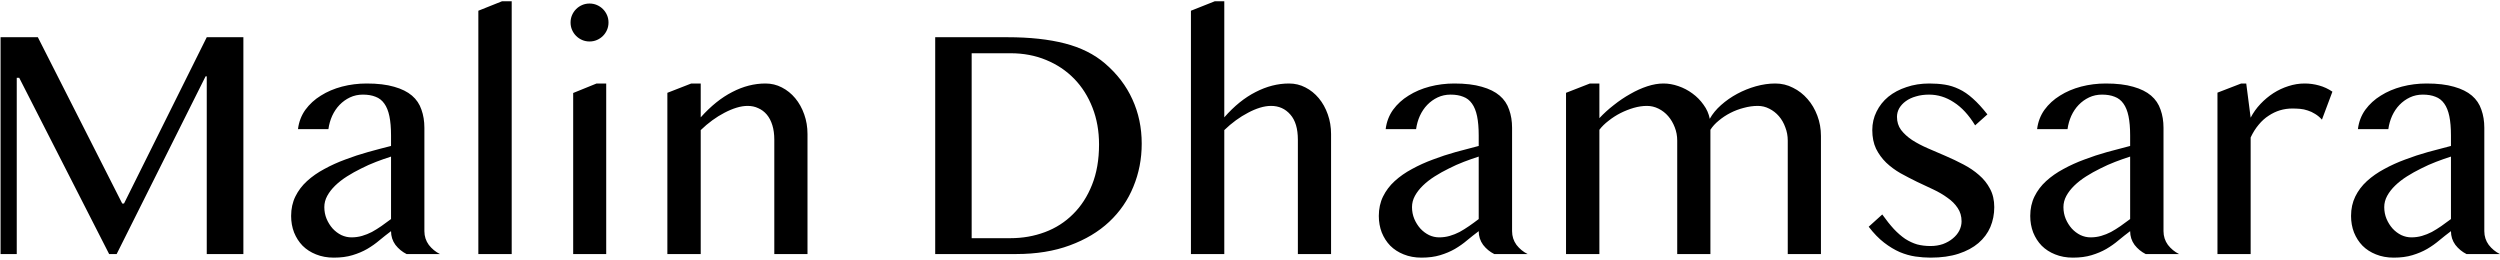 <svg width="433" height="45" viewBox="0 0 433 45" fill="none" xmlns="http://www.w3.org/2000/svg">
<path d="M0.098 6.447H6.555L21.168 35.249H21.48L35.81 6.447H42.153V44H35.81V13.216H35.611L20.205 44H18.902L3.326 13.471H2.901V44H0.098V6.447ZM70.417 44C69.662 43.622 69.02 43.094 68.491 42.414C67.981 41.715 67.727 40.922 67.727 40.035C67.047 40.545 66.377 41.074 65.716 41.621C65.074 42.169 64.366 42.669 63.592 43.122C62.837 43.556 61.987 43.915 61.043 44.198C60.118 44.481 59.042 44.623 57.815 44.623C56.682 44.623 55.653 44.434 54.727 44.057C53.821 43.698 53.047 43.198 52.405 42.556C51.782 41.914 51.291 41.149 50.933 40.262C50.593 39.374 50.423 38.421 50.423 37.401C50.423 36.155 50.668 35.032 51.159 34.031C51.65 33.031 52.32 32.143 53.17 31.369C54.038 30.576 55.039 29.878 56.172 29.273C57.305 28.65 58.513 28.103 59.797 27.631C61.081 27.14 62.402 26.706 63.762 26.328C65.121 25.951 66.443 25.601 67.727 25.28V23.468C67.727 22.146 67.632 21.032 67.443 20.126C67.255 19.22 66.962 18.493 66.565 17.945C66.169 17.379 65.659 16.982 65.036 16.756C64.432 16.51 63.705 16.388 62.855 16.388C62.044 16.388 61.298 16.548 60.618 16.869C59.938 17.19 59.334 17.624 58.806 18.172C58.296 18.701 57.871 19.333 57.531 20.069C57.21 20.787 56.993 21.551 56.88 22.363H51.612C51.763 21.117 52.188 20.003 52.887 19.021C53.604 18.04 54.501 17.218 55.577 16.558C56.653 15.878 57.871 15.359 59.23 15C60.609 14.641 62.034 14.462 63.507 14.462C65.395 14.462 66.981 14.651 68.265 15.028C69.549 15.387 70.578 15.897 71.352 16.558C72.126 17.218 72.673 18.03 72.994 18.993C73.334 19.937 73.504 20.985 73.504 22.137V40.035C73.504 40.922 73.759 41.715 74.269 42.414C74.797 43.094 75.439 43.622 76.194 44H70.417ZM67.727 27.121C66.896 27.385 66.037 27.688 65.149 28.027C64.262 28.367 63.394 28.754 62.544 29.189C61.694 29.604 60.883 30.057 60.108 30.548C59.334 31.039 58.655 31.567 58.069 32.134C57.484 32.7 57.022 33.295 56.682 33.918C56.342 34.541 56.172 35.192 56.172 35.872C56.172 36.59 56.304 37.269 56.568 37.911C56.833 38.534 57.182 39.091 57.616 39.582C58.05 40.054 58.551 40.432 59.117 40.715C59.684 40.979 60.269 41.111 60.873 41.111C61.515 41.111 62.129 41.026 62.714 40.856C63.299 40.687 63.866 40.46 64.413 40.177C64.961 39.875 65.508 39.535 66.056 39.157C66.603 38.78 67.16 38.374 67.727 37.94V27.121ZM88.627 44H82.85V1.859L86.956 0.217H88.627V44ZM99.275 16.105L103.325 14.462H104.996V44H99.275V16.105ZM98.822 3.898C98.822 3.445 98.907 3.021 99.077 2.624C99.247 2.228 99.483 1.878 99.785 1.576C100.087 1.274 100.437 1.038 100.833 0.868C101.229 0.698 101.654 0.613 102.107 0.613C102.561 0.613 102.985 0.698 103.382 0.868C103.778 1.038 104.128 1.274 104.43 1.576C104.732 1.878 104.968 2.228 105.138 2.624C105.308 3.021 105.393 3.445 105.393 3.898C105.393 4.352 105.308 4.776 105.138 5.173C104.968 5.569 104.732 5.919 104.43 6.221C104.128 6.523 103.778 6.759 103.382 6.929C102.985 7.099 102.561 7.184 102.107 7.184C101.654 7.184 101.229 7.099 100.833 6.929C100.437 6.759 100.087 6.523 99.785 6.221C99.483 5.919 99.247 5.569 99.077 5.173C98.907 4.776 98.822 4.352 98.822 3.898ZM119.723 14.462H121.365V20.324C123.121 18.361 124.943 16.898 126.831 15.935C128.719 14.953 130.635 14.462 132.58 14.462C133.6 14.462 134.544 14.688 135.412 15.142C136.299 15.595 137.074 16.218 137.734 17.011C138.395 17.804 138.914 18.738 139.292 19.814C139.67 20.872 139.858 22.005 139.858 23.213V44H134.109V24.204C134.109 23.241 133.996 22.401 133.77 21.684C133.543 20.947 133.222 20.334 132.807 19.843C132.391 19.352 131.9 18.984 131.334 18.738C130.786 18.474 130.173 18.342 129.493 18.342C128.889 18.342 128.247 18.446 127.567 18.653C126.888 18.861 126.189 19.154 125.472 19.531C124.773 19.89 124.075 20.324 123.376 20.834C122.677 21.344 122.007 21.91 121.365 22.533V44H115.588V16.076L119.723 14.462ZM161.977 6.447H174.494C178.346 6.447 181.659 6.806 184.435 7.523C187.21 8.241 189.523 9.393 191.373 10.979C193.488 12.791 195.074 14.868 196.131 17.209C197.207 19.55 197.745 22.108 197.745 24.884C197.745 27.527 197.264 30.01 196.301 32.332C195.357 34.654 193.96 36.684 192.109 38.421C190.278 40.139 188.003 41.498 185.284 42.499C182.584 43.5 179.488 44 175.995 44H161.977V6.447ZM168.292 41.253H175.004C177.118 41.253 179.11 40.904 180.979 40.205C182.849 39.507 184.472 38.468 185.851 37.09C187.248 35.712 188.343 34.022 189.136 32.02C189.948 30 190.354 27.669 190.354 25.025C190.354 22.703 189.976 20.579 189.221 18.653C188.465 16.709 187.408 15.038 186.049 13.641C184.689 12.243 183.066 11.158 181.178 10.384C179.309 9.61 177.26 9.223 175.032 9.223H168.292V41.253ZM212.047 20.324C213.765 18.361 215.577 16.898 217.484 15.935C219.391 14.953 221.317 14.462 223.262 14.462C224.281 14.462 225.225 14.688 226.094 15.142C226.981 15.595 227.755 16.218 228.416 17.011C229.077 17.804 229.596 18.738 229.974 19.814C230.351 20.872 230.54 22.005 230.54 23.213V44H224.791V24.204C224.791 22.278 224.357 20.825 223.488 19.843C222.62 18.842 221.506 18.342 220.146 18.342C219.542 18.342 218.9 18.446 218.221 18.653C217.541 18.861 216.852 19.154 216.153 19.531C215.455 19.89 214.756 20.324 214.058 20.834C213.359 21.344 212.689 21.91 212.047 22.533V44H206.27V1.859L210.404 0.217H212.047V20.324ZM258.804 44C258.049 43.622 257.407 43.094 256.878 42.414C256.368 41.715 256.113 40.922 256.113 40.035C255.434 40.545 254.763 41.074 254.103 41.621C253.461 42.169 252.753 42.669 251.979 43.122C251.223 43.556 250.374 43.915 249.43 44.198C248.505 44.481 247.428 44.623 246.201 44.623C245.068 44.623 244.039 44.434 243.114 44.057C242.208 43.698 241.434 43.198 240.792 42.556C240.169 41.914 239.678 41.149 239.319 40.262C238.979 39.374 238.81 38.421 238.81 37.401C238.81 36.155 239.055 35.032 239.546 34.031C240.037 33.031 240.707 32.143 241.557 31.369C242.425 30.576 243.426 29.878 244.559 29.273C245.691 28.65 246.9 28.103 248.184 27.631C249.467 27.14 250.789 26.706 252.148 26.328C253.508 25.951 254.829 25.601 256.113 25.28V23.468C256.113 22.146 256.019 21.032 255.83 20.126C255.641 19.22 255.349 18.493 254.952 17.945C254.556 17.379 254.046 16.982 253.423 16.756C252.819 16.51 252.092 16.388 251.242 16.388C250.43 16.388 249.685 16.548 249.005 16.869C248.325 17.19 247.721 17.624 247.192 18.172C246.683 18.701 246.258 19.333 245.918 20.069C245.597 20.787 245.38 21.551 245.267 22.363H239.999C240.15 21.117 240.575 20.003 241.273 19.021C241.991 18.04 242.888 17.218 243.964 16.558C245.04 15.878 246.258 15.359 247.617 15C248.995 14.641 250.421 14.462 251.894 14.462C253.782 14.462 255.368 14.651 256.651 15.028C257.935 15.387 258.964 15.897 259.738 16.558C260.512 17.218 261.06 18.03 261.381 18.993C261.721 19.937 261.891 20.985 261.891 22.137V40.035C261.891 40.922 262.146 41.715 262.655 42.414C263.184 43.094 263.826 43.622 264.581 44H258.804ZM256.113 27.121C255.283 27.385 254.424 27.688 253.536 28.027C252.649 28.367 251.78 28.754 250.931 29.189C250.081 29.604 249.269 30.057 248.495 30.548C247.721 31.039 247.041 31.567 246.456 32.134C245.871 32.7 245.408 33.295 245.068 33.918C244.729 34.541 244.559 35.192 244.559 35.872C244.559 36.59 244.691 37.269 244.955 37.911C245.219 38.534 245.569 39.091 246.003 39.582C246.437 40.054 246.938 40.432 247.504 40.715C248.07 40.979 248.656 41.111 249.26 41.111C249.902 41.111 250.515 41.026 251.101 40.856C251.686 40.687 252.252 40.46 252.8 40.177C253.347 39.875 253.895 39.535 254.442 39.157C254.99 38.78 255.547 38.374 256.113 37.94V27.121ZM275.371 14.462H277.014V20.466C277.75 19.673 278.581 18.918 279.506 18.2C280.431 17.464 281.384 16.822 282.366 16.274C283.348 15.708 284.33 15.264 285.312 14.943C286.293 14.622 287.228 14.462 288.115 14.462C288.965 14.462 289.824 14.613 290.692 14.915C291.58 15.217 292.392 15.642 293.128 16.189C293.883 16.737 294.525 17.388 295.054 18.144C295.601 18.88 295.96 19.692 296.13 20.579C296.602 19.73 297.253 18.936 298.084 18.2C298.934 17.445 299.868 16.794 300.888 16.246C301.907 15.699 302.983 15.264 304.116 14.943C305.268 14.622 306.391 14.462 307.486 14.462C308.581 14.462 309.601 14.707 310.545 15.198C311.508 15.67 312.348 16.322 313.065 17.152C313.783 17.964 314.349 18.927 314.765 20.041C315.18 21.136 315.388 22.307 315.388 23.553V44H309.639V24.346C309.639 23.534 309.497 22.769 309.214 22.052C308.95 21.315 308.581 20.674 308.109 20.126C307.637 19.578 307.08 19.144 306.438 18.823C305.815 18.502 305.155 18.342 304.456 18.342C303.663 18.342 302.851 18.455 302.021 18.682C301.209 18.889 300.435 19.182 299.698 19.56C298.962 19.937 298.292 20.381 297.688 20.891C297.083 21.381 296.602 21.91 296.243 22.477V44H290.494V24.346C290.494 23.534 290.353 22.769 290.069 22.052C289.786 21.315 289.409 20.674 288.937 20.126C288.465 19.578 287.908 19.144 287.266 18.823C286.624 18.502 285.953 18.342 285.255 18.342C284.519 18.342 283.754 18.455 282.961 18.682C282.187 18.908 281.422 19.21 280.667 19.588C279.931 19.965 279.242 20.409 278.6 20.919C277.958 21.41 277.429 21.929 277.014 22.477V44H271.236V16.076L275.371 14.462ZM334.362 42.612C335.136 42.612 335.854 42.499 336.515 42.273C337.175 42.027 337.742 41.706 338.214 41.31C338.705 40.913 339.082 40.46 339.347 39.95C339.611 39.422 339.743 38.883 339.743 38.336C339.743 37.449 339.517 36.675 339.063 36.014C338.629 35.353 338.044 34.768 337.308 34.258C336.59 33.729 335.769 33.248 334.844 32.813C333.919 32.379 332.975 31.936 332.012 31.482C331.049 31.01 330.105 30.52 329.18 30.01C328.255 29.481 327.424 28.867 326.688 28.169C325.97 27.47 325.385 26.668 324.932 25.762C324.497 24.837 324.28 23.76 324.28 22.533C324.28 21.381 324.526 20.315 325.017 19.333C325.507 18.332 326.187 17.473 327.056 16.756C327.943 16.038 328.991 15.481 330.199 15.085C331.408 14.67 332.729 14.462 334.164 14.462C335.127 14.462 336.024 14.528 336.854 14.66C337.685 14.792 338.497 15.047 339.29 15.425C340.102 15.802 340.904 16.35 341.697 17.067C342.49 17.766 343.33 18.682 344.218 19.814L342.094 21.712C340.999 19.918 339.771 18.587 338.412 17.719C337.072 16.831 335.637 16.388 334.107 16.388C333.277 16.388 332.521 16.491 331.842 16.699C331.162 16.888 330.577 17.162 330.086 17.52C329.614 17.86 329.236 18.266 328.953 18.738C328.689 19.21 328.557 19.711 328.557 20.239C328.557 21.108 328.793 21.863 329.265 22.505C329.756 23.147 330.397 23.732 331.19 24.261C331.983 24.77 332.88 25.242 333.881 25.677C334.9 26.111 335.929 26.555 336.968 27.008C338.025 27.461 339.054 27.952 340.055 28.48C341.074 29.009 341.98 29.623 342.773 30.321C343.566 31.001 344.199 31.794 344.671 32.7C345.162 33.606 345.407 34.664 345.407 35.872C345.407 37.099 345.181 38.251 344.728 39.327C344.274 40.384 343.585 41.31 342.66 42.102C341.754 42.877 340.612 43.49 339.233 43.943C337.855 44.397 336.231 44.623 334.362 44.623C333.513 44.623 332.635 44.557 331.729 44.425C330.841 44.293 329.944 44.038 329.038 43.66C328.132 43.264 327.226 42.716 326.319 42.018C325.413 41.319 324.526 40.403 323.657 39.27L326.008 37.147C326.706 38.128 327.377 38.968 328.019 39.667C328.66 40.347 329.312 40.913 329.973 41.366C330.652 41.8 331.341 42.121 332.04 42.329C332.757 42.518 333.532 42.612 334.362 42.612ZM371.632 44C370.877 43.622 370.235 43.094 369.706 42.414C369.196 41.715 368.941 40.922 368.941 40.035C368.262 40.545 367.591 41.074 366.931 41.621C366.289 42.169 365.581 42.669 364.807 43.122C364.051 43.556 363.202 43.915 362.258 44.198C361.333 44.481 360.257 44.623 359.029 44.623C357.896 44.623 356.868 44.434 355.942 44.057C355.036 43.698 354.262 43.198 353.62 42.556C352.997 41.914 352.506 41.149 352.147 40.262C351.808 39.374 351.638 38.421 351.638 37.401C351.638 36.155 351.883 35.032 352.374 34.031C352.865 33.031 353.535 32.143 354.385 31.369C355.253 30.576 356.254 29.878 357.387 29.273C358.52 28.65 359.728 28.103 361.012 27.631C362.296 27.14 363.617 26.706 364.977 26.328C366.336 25.951 367.658 25.601 368.941 25.28V23.468C368.941 22.146 368.847 21.032 368.658 20.126C368.469 19.22 368.177 18.493 367.78 17.945C367.384 17.379 366.874 16.982 366.251 16.756C365.647 16.51 364.92 16.388 364.07 16.388C363.258 16.388 362.513 16.548 361.833 16.869C361.153 17.19 360.549 17.624 360.021 18.172C359.511 18.701 359.086 19.333 358.746 20.069C358.425 20.787 358.208 21.551 358.095 22.363H352.827C352.978 21.117 353.403 20.003 354.102 19.021C354.819 18.04 355.716 17.218 356.792 16.558C357.868 15.878 359.086 15.359 360.445 15C361.824 14.641 363.249 14.462 364.722 14.462C366.61 14.462 368.196 14.651 369.479 15.028C370.763 15.387 371.792 15.897 372.566 16.558C373.34 17.218 373.888 18.03 374.209 18.993C374.549 19.937 374.719 20.985 374.719 22.137V40.035C374.719 40.922 374.974 41.715 375.483 42.414C376.012 43.094 376.654 43.622 377.409 44H371.632ZM368.941 27.121C368.111 27.385 367.252 27.688 366.364 28.027C365.477 28.367 364.608 28.754 363.759 29.189C362.909 29.604 362.097 30.057 361.323 30.548C360.549 31.039 359.869 31.567 359.284 32.134C358.699 32.7 358.236 33.295 357.896 33.918C357.557 34.541 357.387 35.192 357.387 35.872C357.387 36.59 357.519 37.269 357.783 37.911C358.048 38.534 358.397 39.091 358.831 39.582C359.265 40.054 359.766 40.432 360.332 40.715C360.898 40.979 361.484 41.111 362.088 41.111C362.73 41.111 363.343 41.026 363.929 40.856C364.514 40.687 365.08 40.46 365.628 40.177C366.175 39.875 366.723 39.535 367.271 39.157C367.818 38.78 368.375 38.374 368.941 37.94V27.121ZM388.171 14.462H389.049L389.813 20.381C390.267 19.512 390.833 18.719 391.513 18.002C392.192 17.285 392.938 16.662 393.75 16.133C394.581 15.604 395.449 15.198 396.355 14.915C397.281 14.613 398.215 14.462 399.159 14.462C400.009 14.462 400.84 14.575 401.651 14.802C402.482 15.028 403.256 15.387 403.974 15.878L402.161 20.721C401.784 20.305 401.387 19.975 400.972 19.73C400.556 19.465 400.132 19.267 399.697 19.135C399.263 18.984 398.819 18.889 398.366 18.852C397.913 18.814 397.46 18.795 397.007 18.795C396.289 18.795 395.581 18.899 394.883 19.106C394.203 19.314 393.552 19.626 392.929 20.041C392.306 20.438 391.73 20.957 391.201 21.599C390.673 22.222 390.21 22.958 389.813 23.808V44H384.064V16.048L388.171 14.462ZM427.196 44C426.441 43.622 425.799 43.094 425.271 42.414C424.761 41.715 424.506 40.922 424.506 40.035C423.826 40.545 423.156 41.074 422.495 41.621C421.853 42.169 421.145 42.669 420.371 43.122C419.616 43.556 418.766 43.915 417.822 44.198C416.897 44.481 415.821 44.623 414.594 44.623C413.461 44.623 412.432 44.434 411.507 44.057C410.601 43.698 409.826 43.198 409.185 42.556C408.562 41.914 408.071 41.149 407.712 40.262C407.372 39.374 407.202 38.421 407.202 37.401C407.202 36.155 407.448 35.032 407.938 34.031C408.429 33.031 409.1 32.143 409.949 31.369C410.818 30.576 411.818 29.878 412.951 29.273C414.084 28.65 415.292 28.103 416.576 27.631C417.86 27.14 419.182 26.706 420.541 26.328C421.9 25.951 423.222 25.601 424.506 25.28V23.468C424.506 22.146 424.411 21.032 424.223 20.126C424.034 19.22 423.741 18.493 423.345 17.945C422.948 17.379 422.438 16.982 421.815 16.756C421.211 16.51 420.484 16.388 419.635 16.388C418.823 16.388 418.077 16.548 417.397 16.869C416.718 17.19 416.114 17.624 415.585 18.172C415.075 18.701 414.65 19.333 414.311 20.069C413.99 20.787 413.772 21.551 413.659 22.363H408.392C408.543 21.117 408.967 20.003 409.666 19.021C410.383 18.04 411.28 17.218 412.356 16.558C413.433 15.878 414.65 15.359 416.01 15C417.388 14.641 418.813 14.462 420.286 14.462C422.174 14.462 423.76 14.651 425.044 15.028C426.328 15.387 427.357 15.897 428.131 16.558C428.905 17.218 429.452 18.03 429.773 18.993C430.113 19.937 430.283 20.985 430.283 22.137V40.035C430.283 40.922 430.538 41.715 431.048 42.414C431.576 43.094 432.218 43.622 432.974 44H427.196ZM424.506 27.121C423.675 27.385 422.816 27.688 421.929 28.027C421.041 28.367 420.173 28.754 419.323 29.189C418.474 29.604 417.662 30.057 416.888 30.548C416.114 31.039 415.434 31.567 414.849 32.134C414.263 32.7 413.801 33.295 413.461 33.918C413.121 34.541 412.951 35.192 412.951 35.872C412.951 36.59 413.083 37.269 413.348 37.911C413.612 38.534 413.961 39.091 414.396 39.582C414.83 40.054 415.33 40.432 415.896 40.715C416.463 40.979 417.048 41.111 417.652 41.111C418.294 41.111 418.908 41.026 419.493 40.856C420.078 40.687 420.645 40.46 421.192 40.177C421.74 39.875 422.287 39.535 422.835 39.157C423.382 38.78 423.939 38.374 424.506 37.94V27.121Z" fill="black"/>
</svg>

